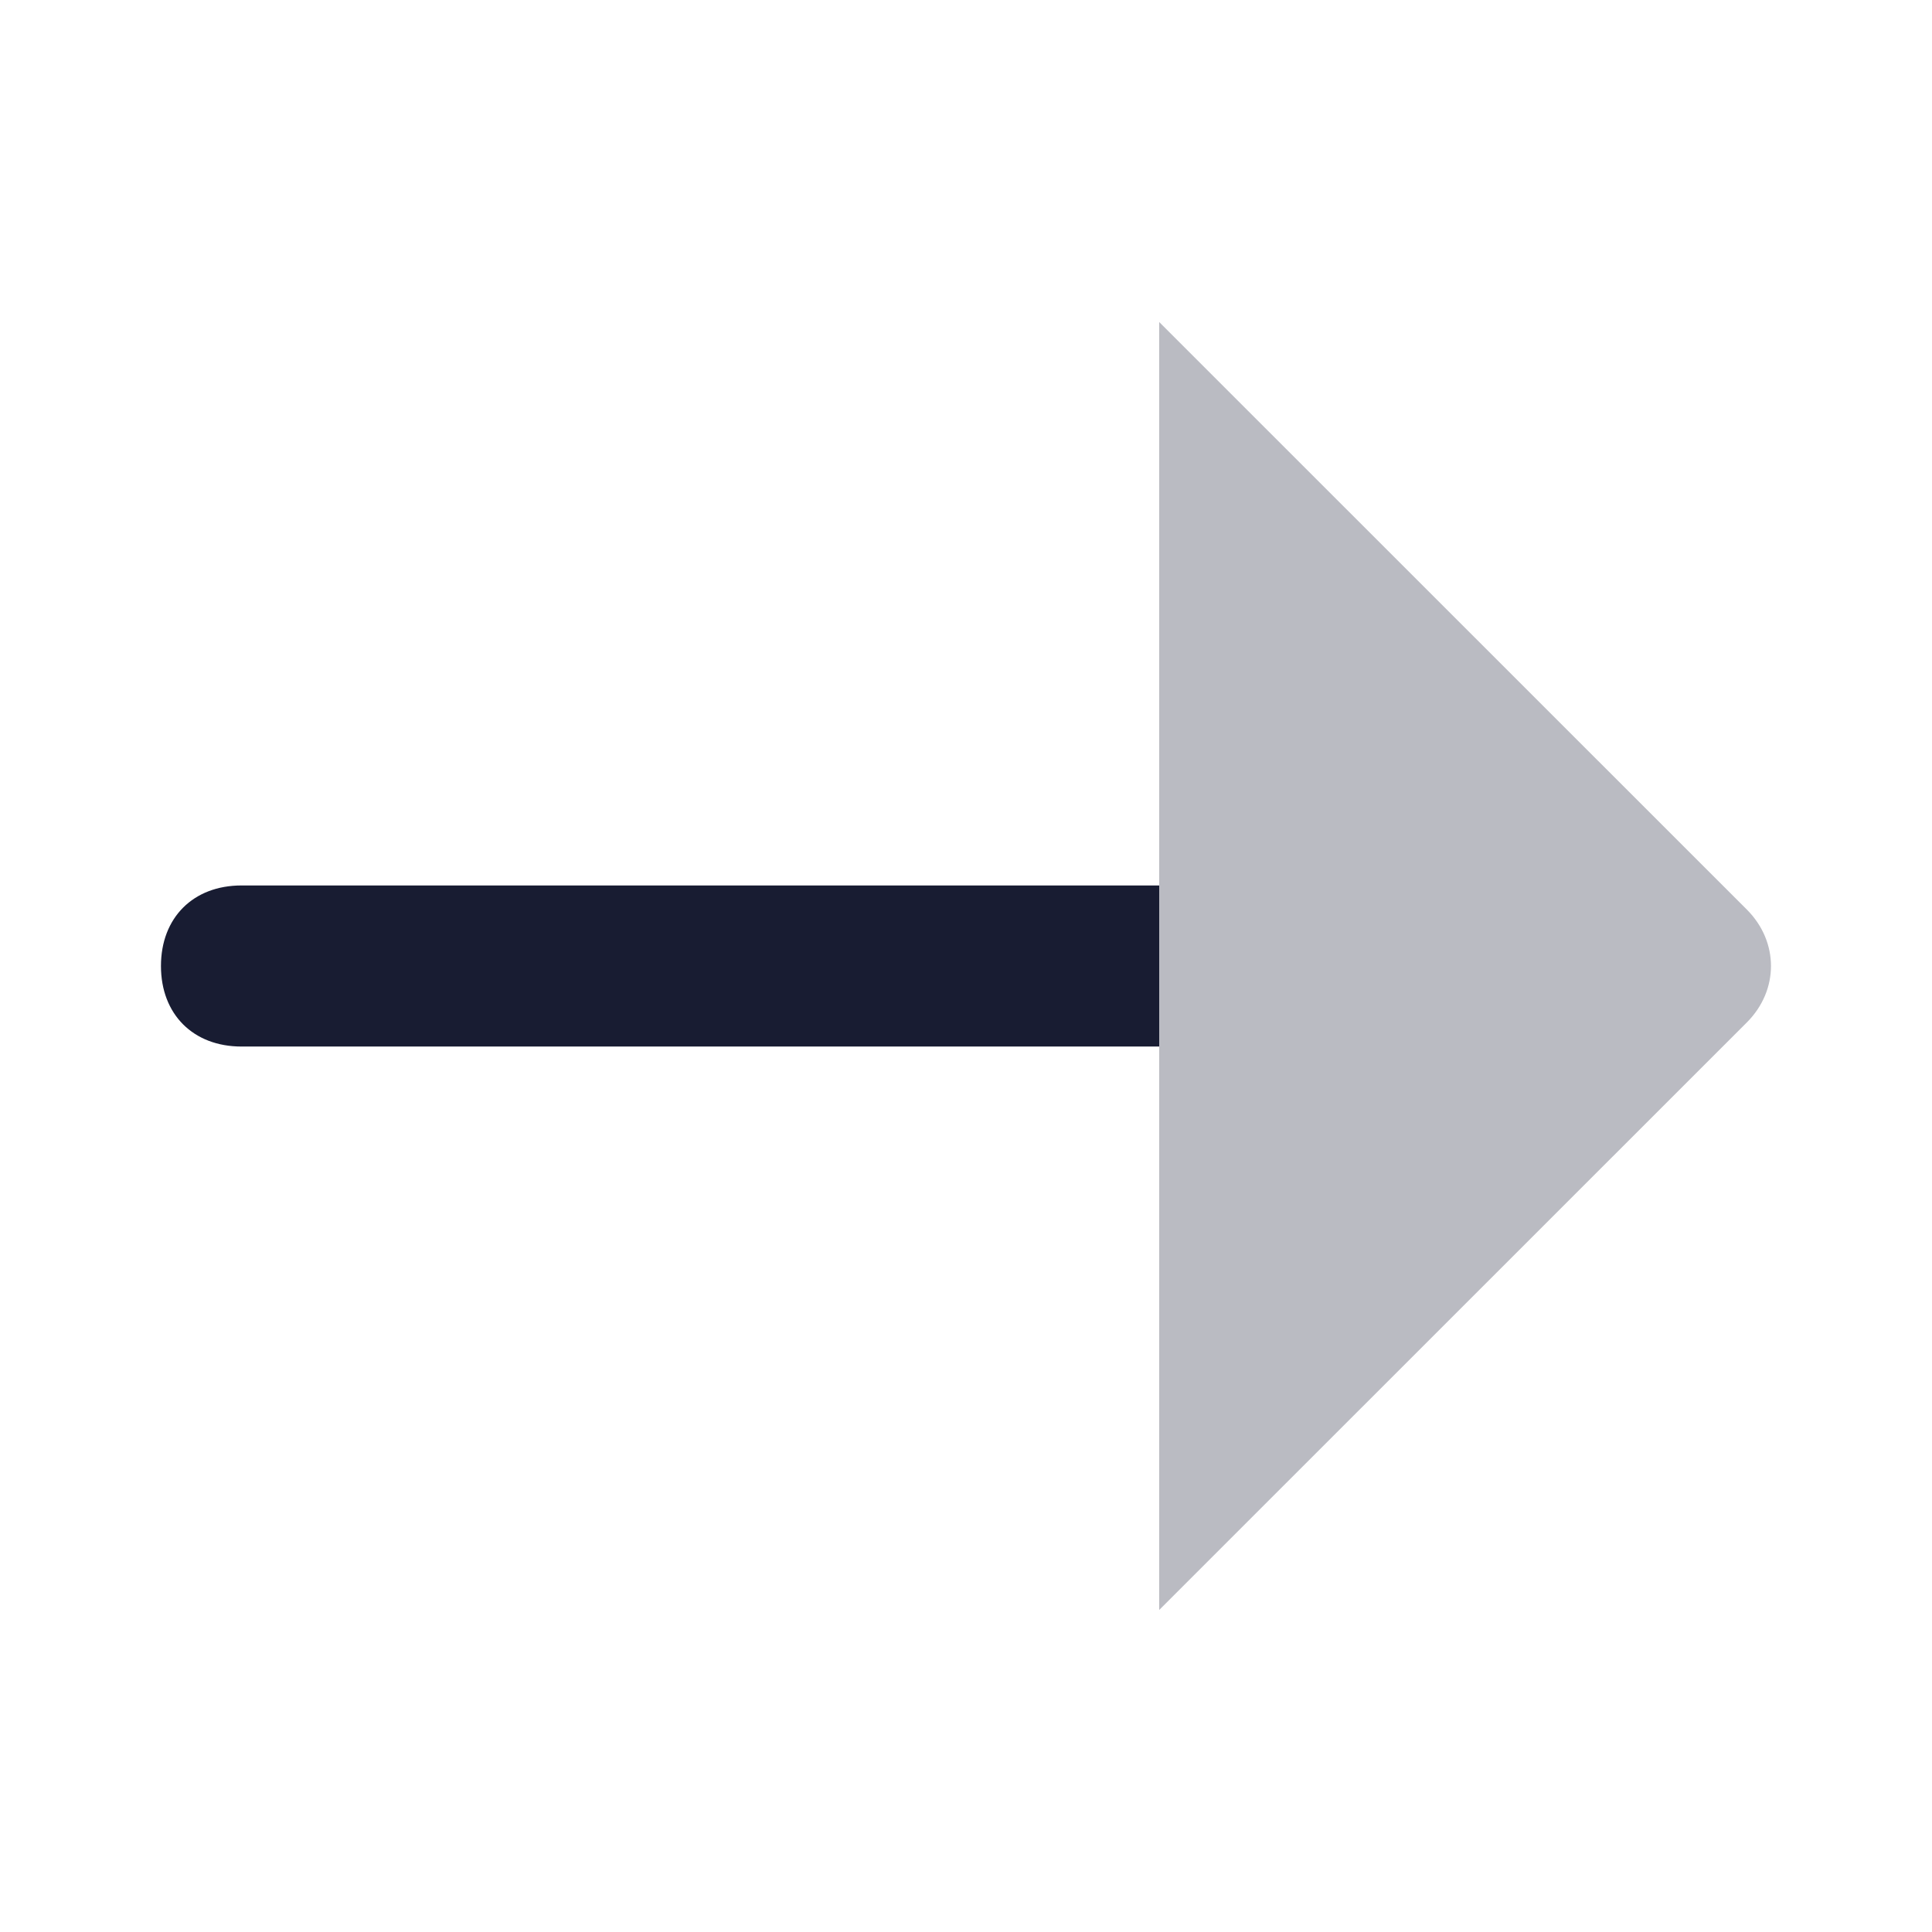 <svg width="16" height="16" viewBox="0 0 16 16" fill="none" xmlns="http://www.w3.org/2000/svg">
<path d="M9.6 7.333H2C1.6 7.333 1.333 7.6 1.333 8C1.333 8.4 1.6 8.667 2 8.667H9.6V7.333Z" fill="#181C32"/>
<path opacity="0.3" d="M9.6 13.333V2.667L14.467 7.533C14.733 7.8 14.733 8.2 14.467 8.467L9.6 13.333Z" fill="#181C32"/>
</svg>

